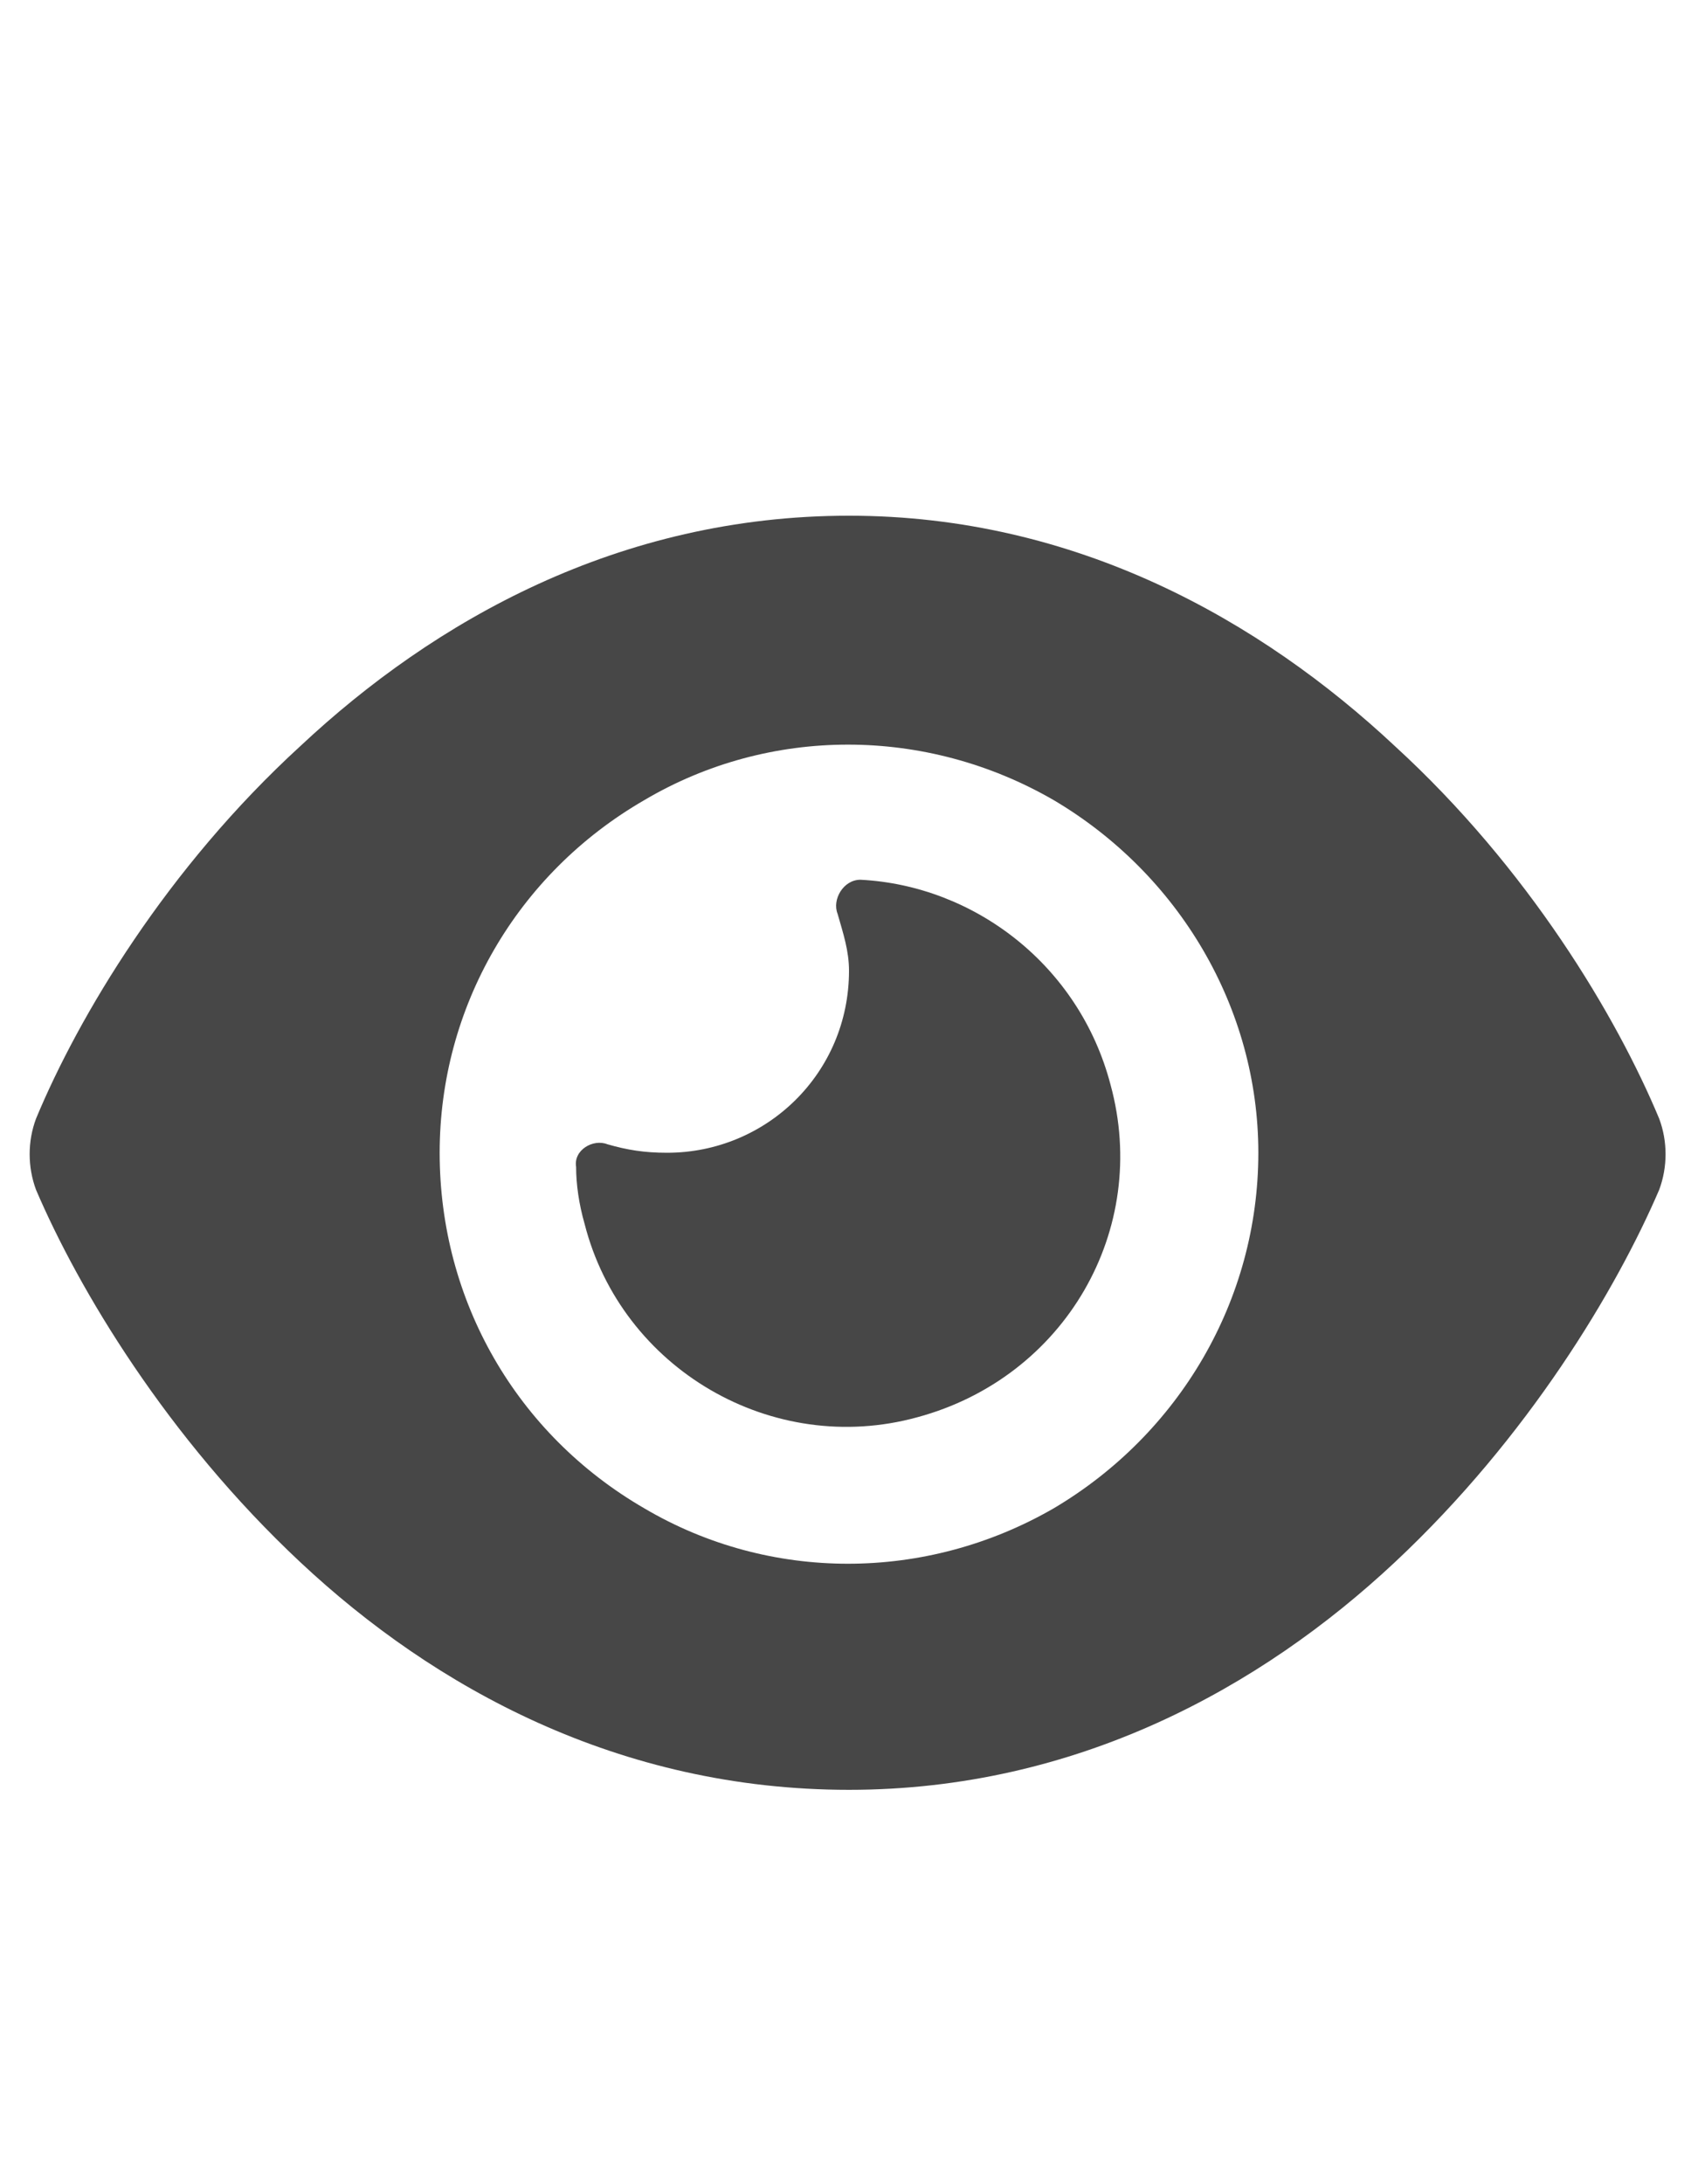 <svg width="14" height="18" viewBox="0 0 14 18" fill="none" xmlns="http://www.w3.org/2000/svg">
<g id="label-paired / caption / eye-caption / fill" clip-path="url(#clip0_2556_10540)">
<path id="icon" d="M7 4.25C8.875 4.25 10.398 5.117 11.5 6.148C12.602 7.156 13.328 8.375 13.68 9.219C13.75 9.406 13.75 9.617 13.68 9.805C13.328 10.625 12.602 11.844 11.5 12.875C10.398 13.906 8.875 14.75 7 14.75C5.102 14.75 3.578 13.906 2.477 12.875C1.375 11.844 0.648 10.625 0.297 9.805C0.227 9.617 0.227 9.406 0.297 9.219C0.648 8.375 1.375 7.156 2.477 6.148C3.578 5.117 5.102 4.25 7 4.25ZM3.625 9.5C3.625 10.719 4.258 11.82 5.312 12.43C6.344 13.039 7.633 13.039 8.688 12.43C9.719 11.82 10.375 10.719 10.375 9.5C10.375 8.305 9.719 7.203 8.688 6.594C7.633 5.984 6.344 5.984 5.312 6.594C4.258 7.203 3.625 8.305 3.625 9.5ZM7 8C7 7.836 6.953 7.695 6.906 7.531C6.859 7.414 6.953 7.25 7.094 7.25C8.031 7.297 8.898 7.953 9.156 8.938C9.484 10.133 8.781 11.352 7.562 11.68C6.367 12.008 5.125 11.281 4.82 10.086C4.773 9.922 4.75 9.758 4.75 9.617C4.727 9.477 4.891 9.383 5.008 9.43C5.172 9.477 5.312 9.5 5.5 9.5C6.32 9.5 7 8.844 7 8Z" fill="black" fill-opacity="0.72"/>
</g>
<defs>
<clipPath id="clip0_2556_10540">
<rect width="14" height="18" fill="white"/>
</clipPath>
</defs>
</svg>

